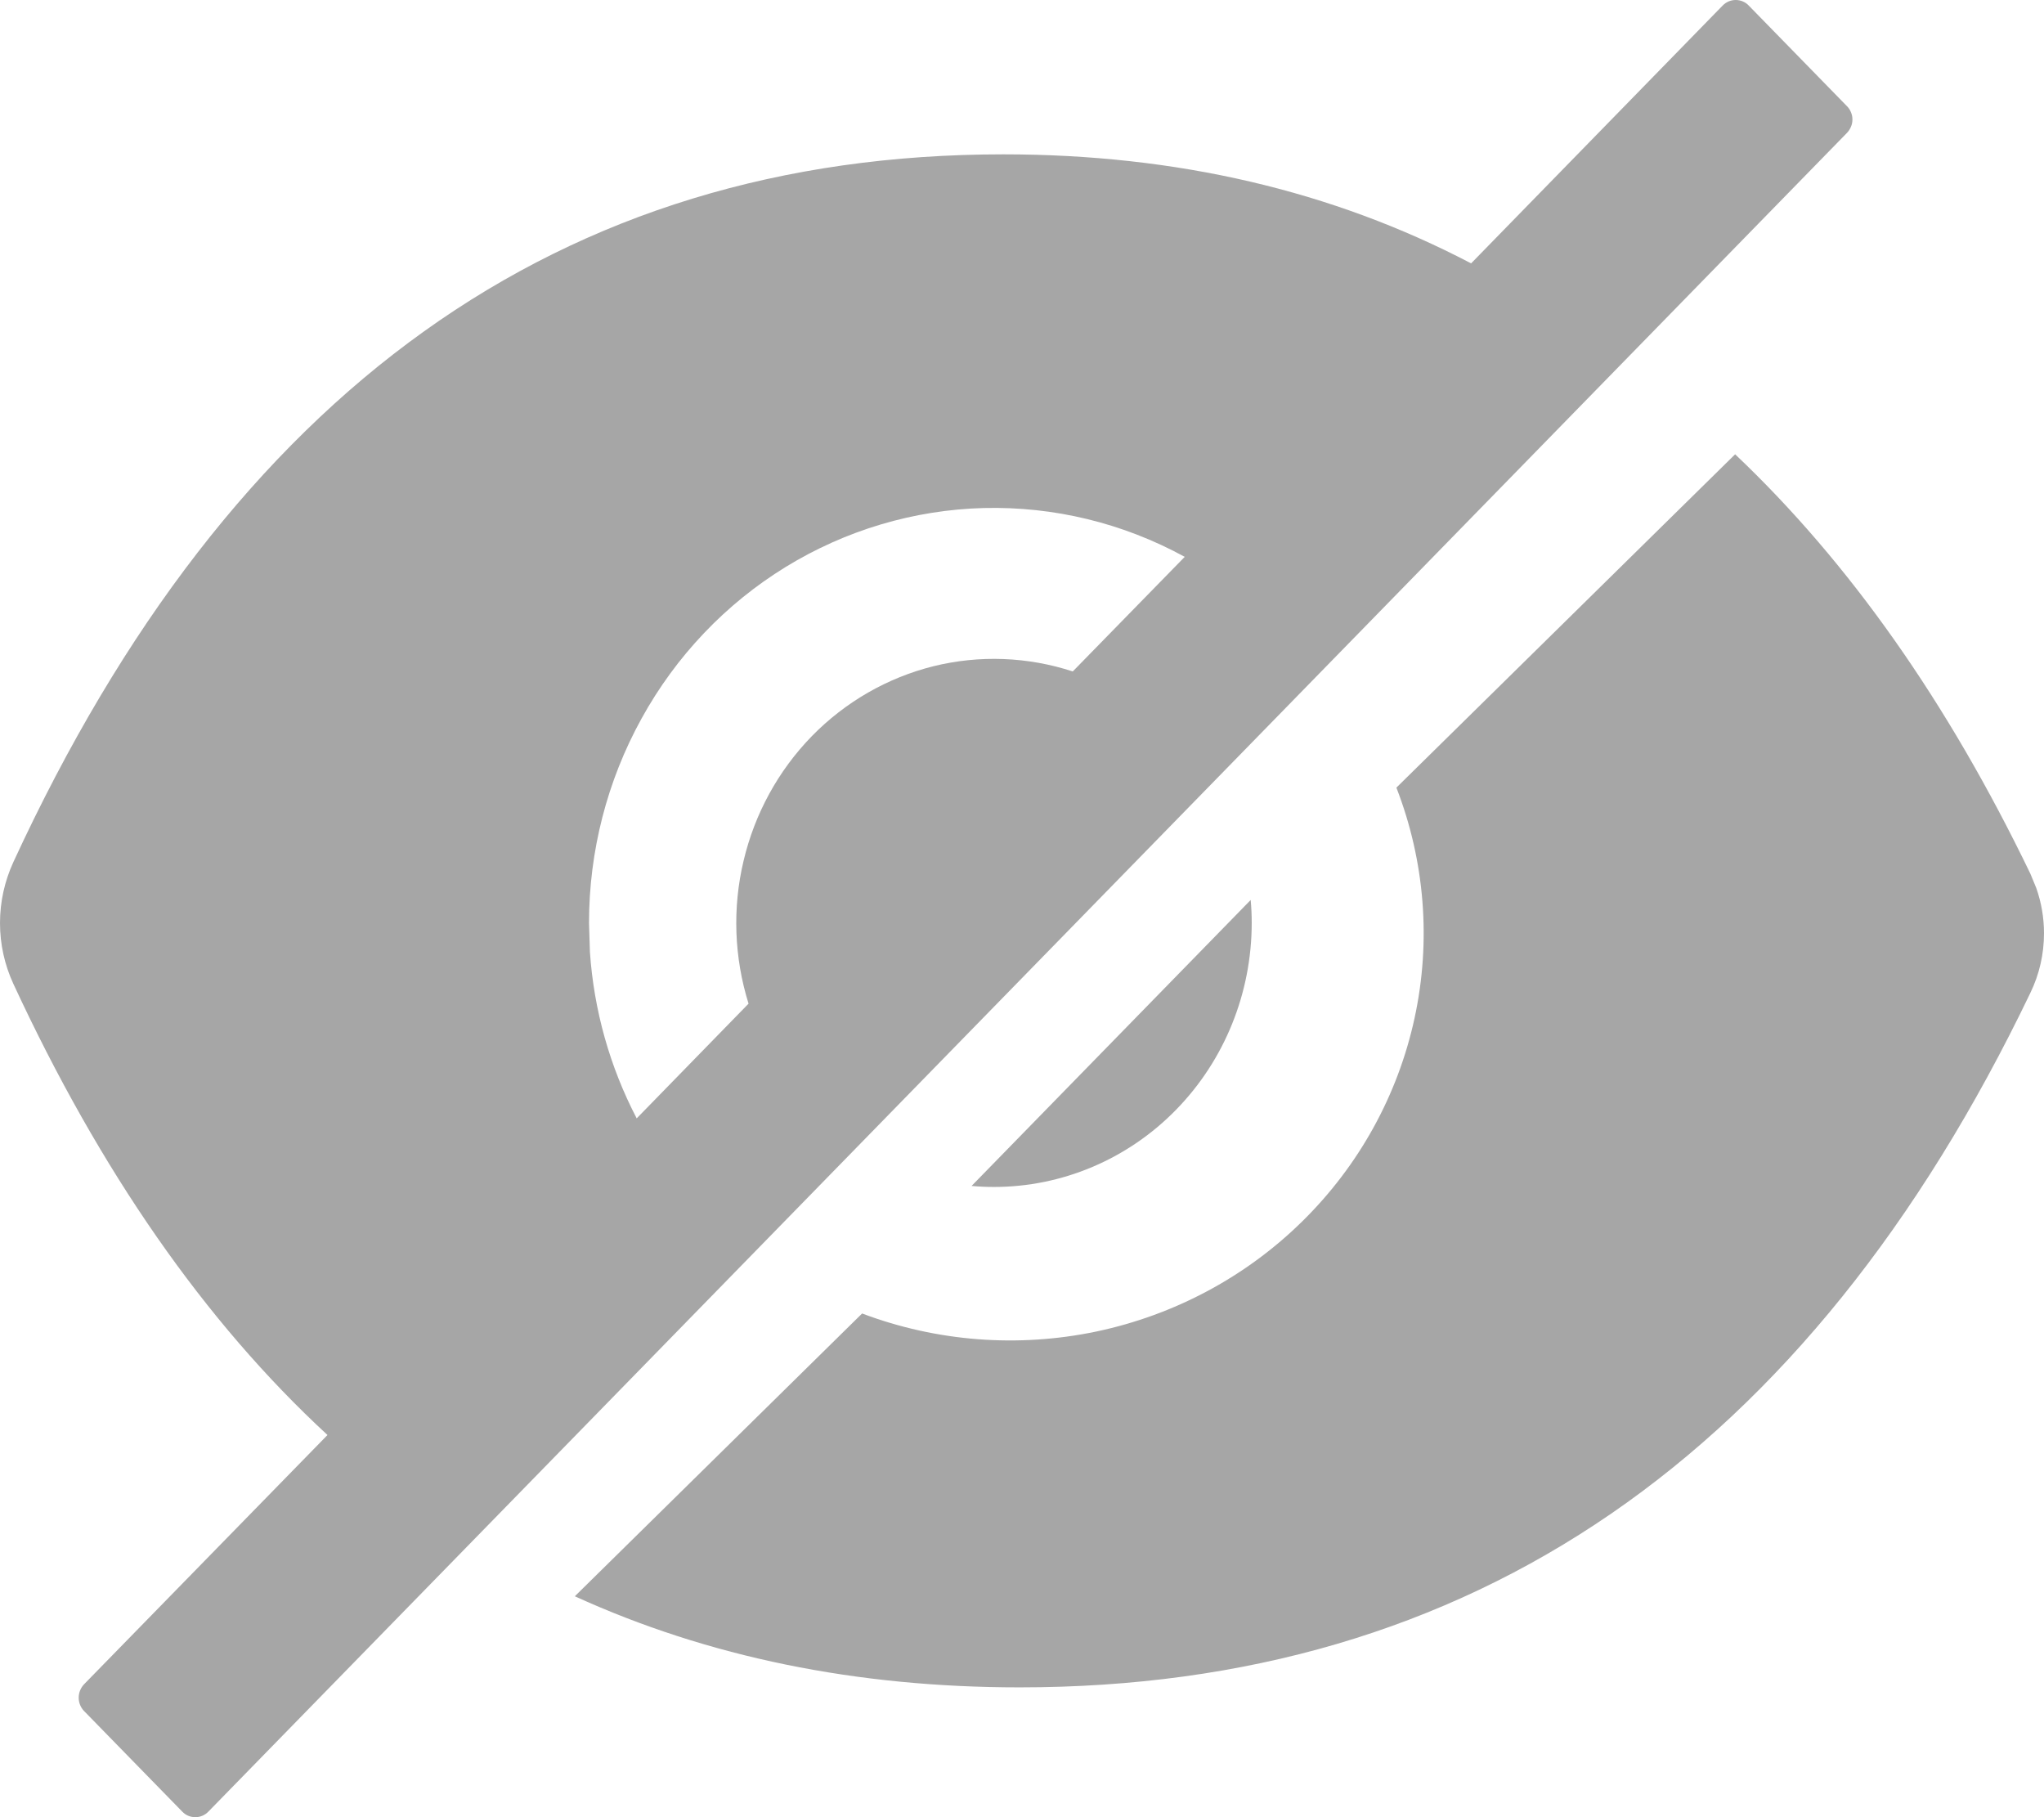 <svg xmlns="http://www.w3.org/2000/svg" width="18" height="16" viewBox="0 0 18 16">
    <g fill="none" fill-rule="evenodd">
        <g fill="#A6A6A6">
            <g>
                <path d="M10.358 9.77c.426-.436.665-1.028.665-1.644 0-.068-.003-.136-.009-.202l-2.458 2.518c.065.006.13.009.197.009.602 0 1.18-.245 1.605-.681zM15.4.049C15.37.017 15.328 0 15.285 0c-.043 0-.084.017-.115.049l-2.215 2.27c-1.222-.64-2.595-.96-4.12-.96-3.895 0-6.801 2.078-8.718 6.233C.04 7.76 0 7.942 0 8.127c0 .185.04.367.117.534.766 1.653 1.688 2.978 2.767 3.974L.74 14.83c-.03.032-.047.074-.047.118s.017.086.047.117l.865.886c.03.032.072.049.115.049.043 0 .084-.017.115-.049L16.265 1.17c.015-.016.027-.034.035-.054.009-.02.013-.042.013-.064s-.004-.043-.013-.064c-.008-.02-.02-.038-.035-.053L15.4.049zM15.28 4c1.005.952 1.872 2.183 2.6 3.693l.052.126c.045.128.068.262.068.398 0 .182-.04.36-.12.525-1.957 4.077-4.924 6.115-8.901 6.115-1.438 0-2.743-.267-3.917-.802l2.53-2.49c.657.248 1.373.303 2.062.159.688-.145 1.319-.482 1.816-.972.498-.49.84-1.11.987-1.788.147-.677.091-1.382-.16-2.029zm-6.616.473c.616-.015 1.225.132 1.769.43l-.986 1.009c-.397-.13-.822-.146-1.227-.046-.405.101-.776.314-1.071.616-.295.303-.503.682-.601 1.098-.099.415-.083.85.044 1.257l-.985 1.01c-.237-.454-.377-.953-.412-1.465l-.008-.256c0-.631.16-1.252.463-1.8.303-.55.74-1.009 1.269-1.334.528-.324 1.13-.503 1.745-.519z" transform="translate(-3, -4) translate(3, 4)"/>
            </g>
        </g>
    </g>
</svg>
